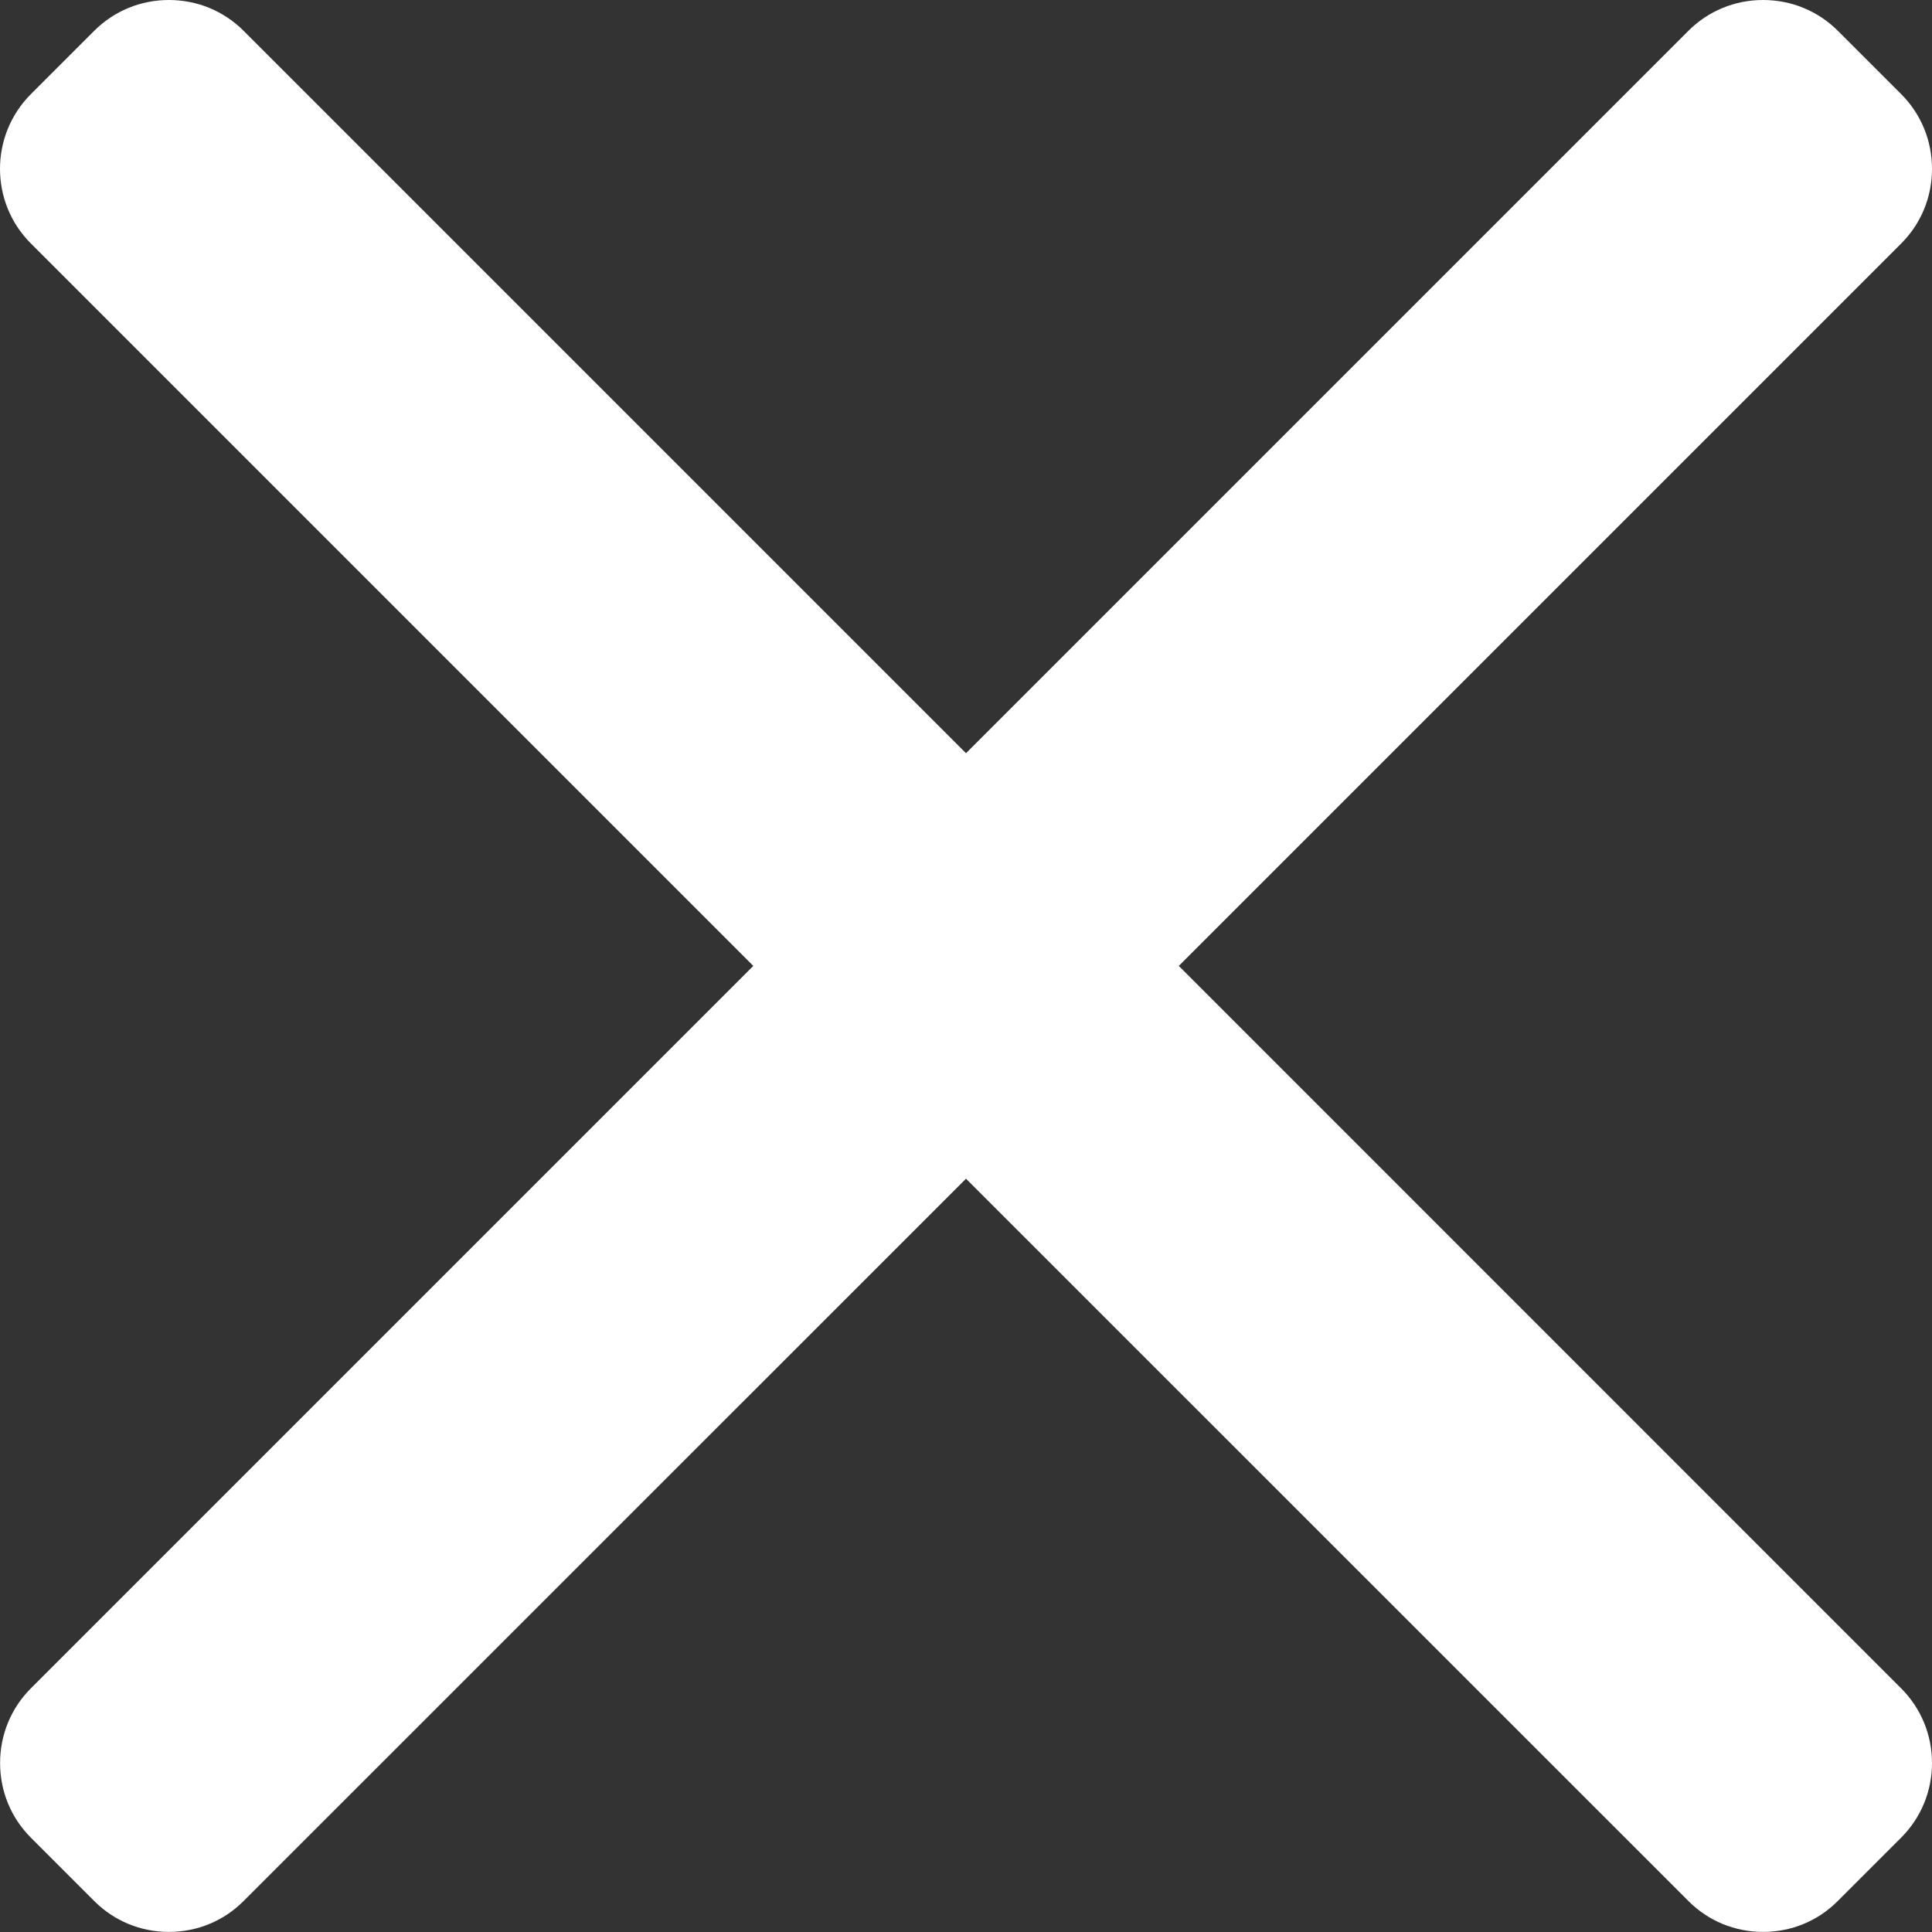 <svg width="21" height="21" viewBox="0 0 21 21" fill="none" xmlns="http://www.w3.org/2000/svg">
<rect x="0" y="0" width="21" height="21" fill="#333333" stroke="none"/>
<path d="M12.813 10.499L20.665 2.647C20.881 2.431 21 2.143 21 1.835C21 1.528 20.881 1.239 20.665 1.023L19.977 0.335C19.76 0.119 19.472 0 19.164 0C18.857 0 18.568 0.119 18.352 0.335L10.5 8.187L2.648 0.335C2.432 0.119 2.144 0 1.836 0C1.529 0 1.24 0.119 1.024 0.335L0.336 1.023C-0.112 1.471 -0.112 2.2 0.336 2.647L8.188 10.499L0.336 18.351C0.12 18.567 0.001 18.856 0.001 19.163C0.001 19.471 0.12 19.759 0.336 19.975L1.024 20.663C1.24 20.88 1.529 20.999 1.836 20.999C2.144 20.999 2.432 20.88 2.648 20.663L10.5 12.812L18.352 20.663C18.568 20.88 18.857 20.999 19.164 20.999H19.164C19.472 20.999 19.76 20.88 19.976 20.663L20.664 19.975C20.88 19.759 21 19.471 21 19.163C21 18.856 20.88 18.567 20.664 18.351L12.813 10.499Z" fill="white"/>
</svg>
